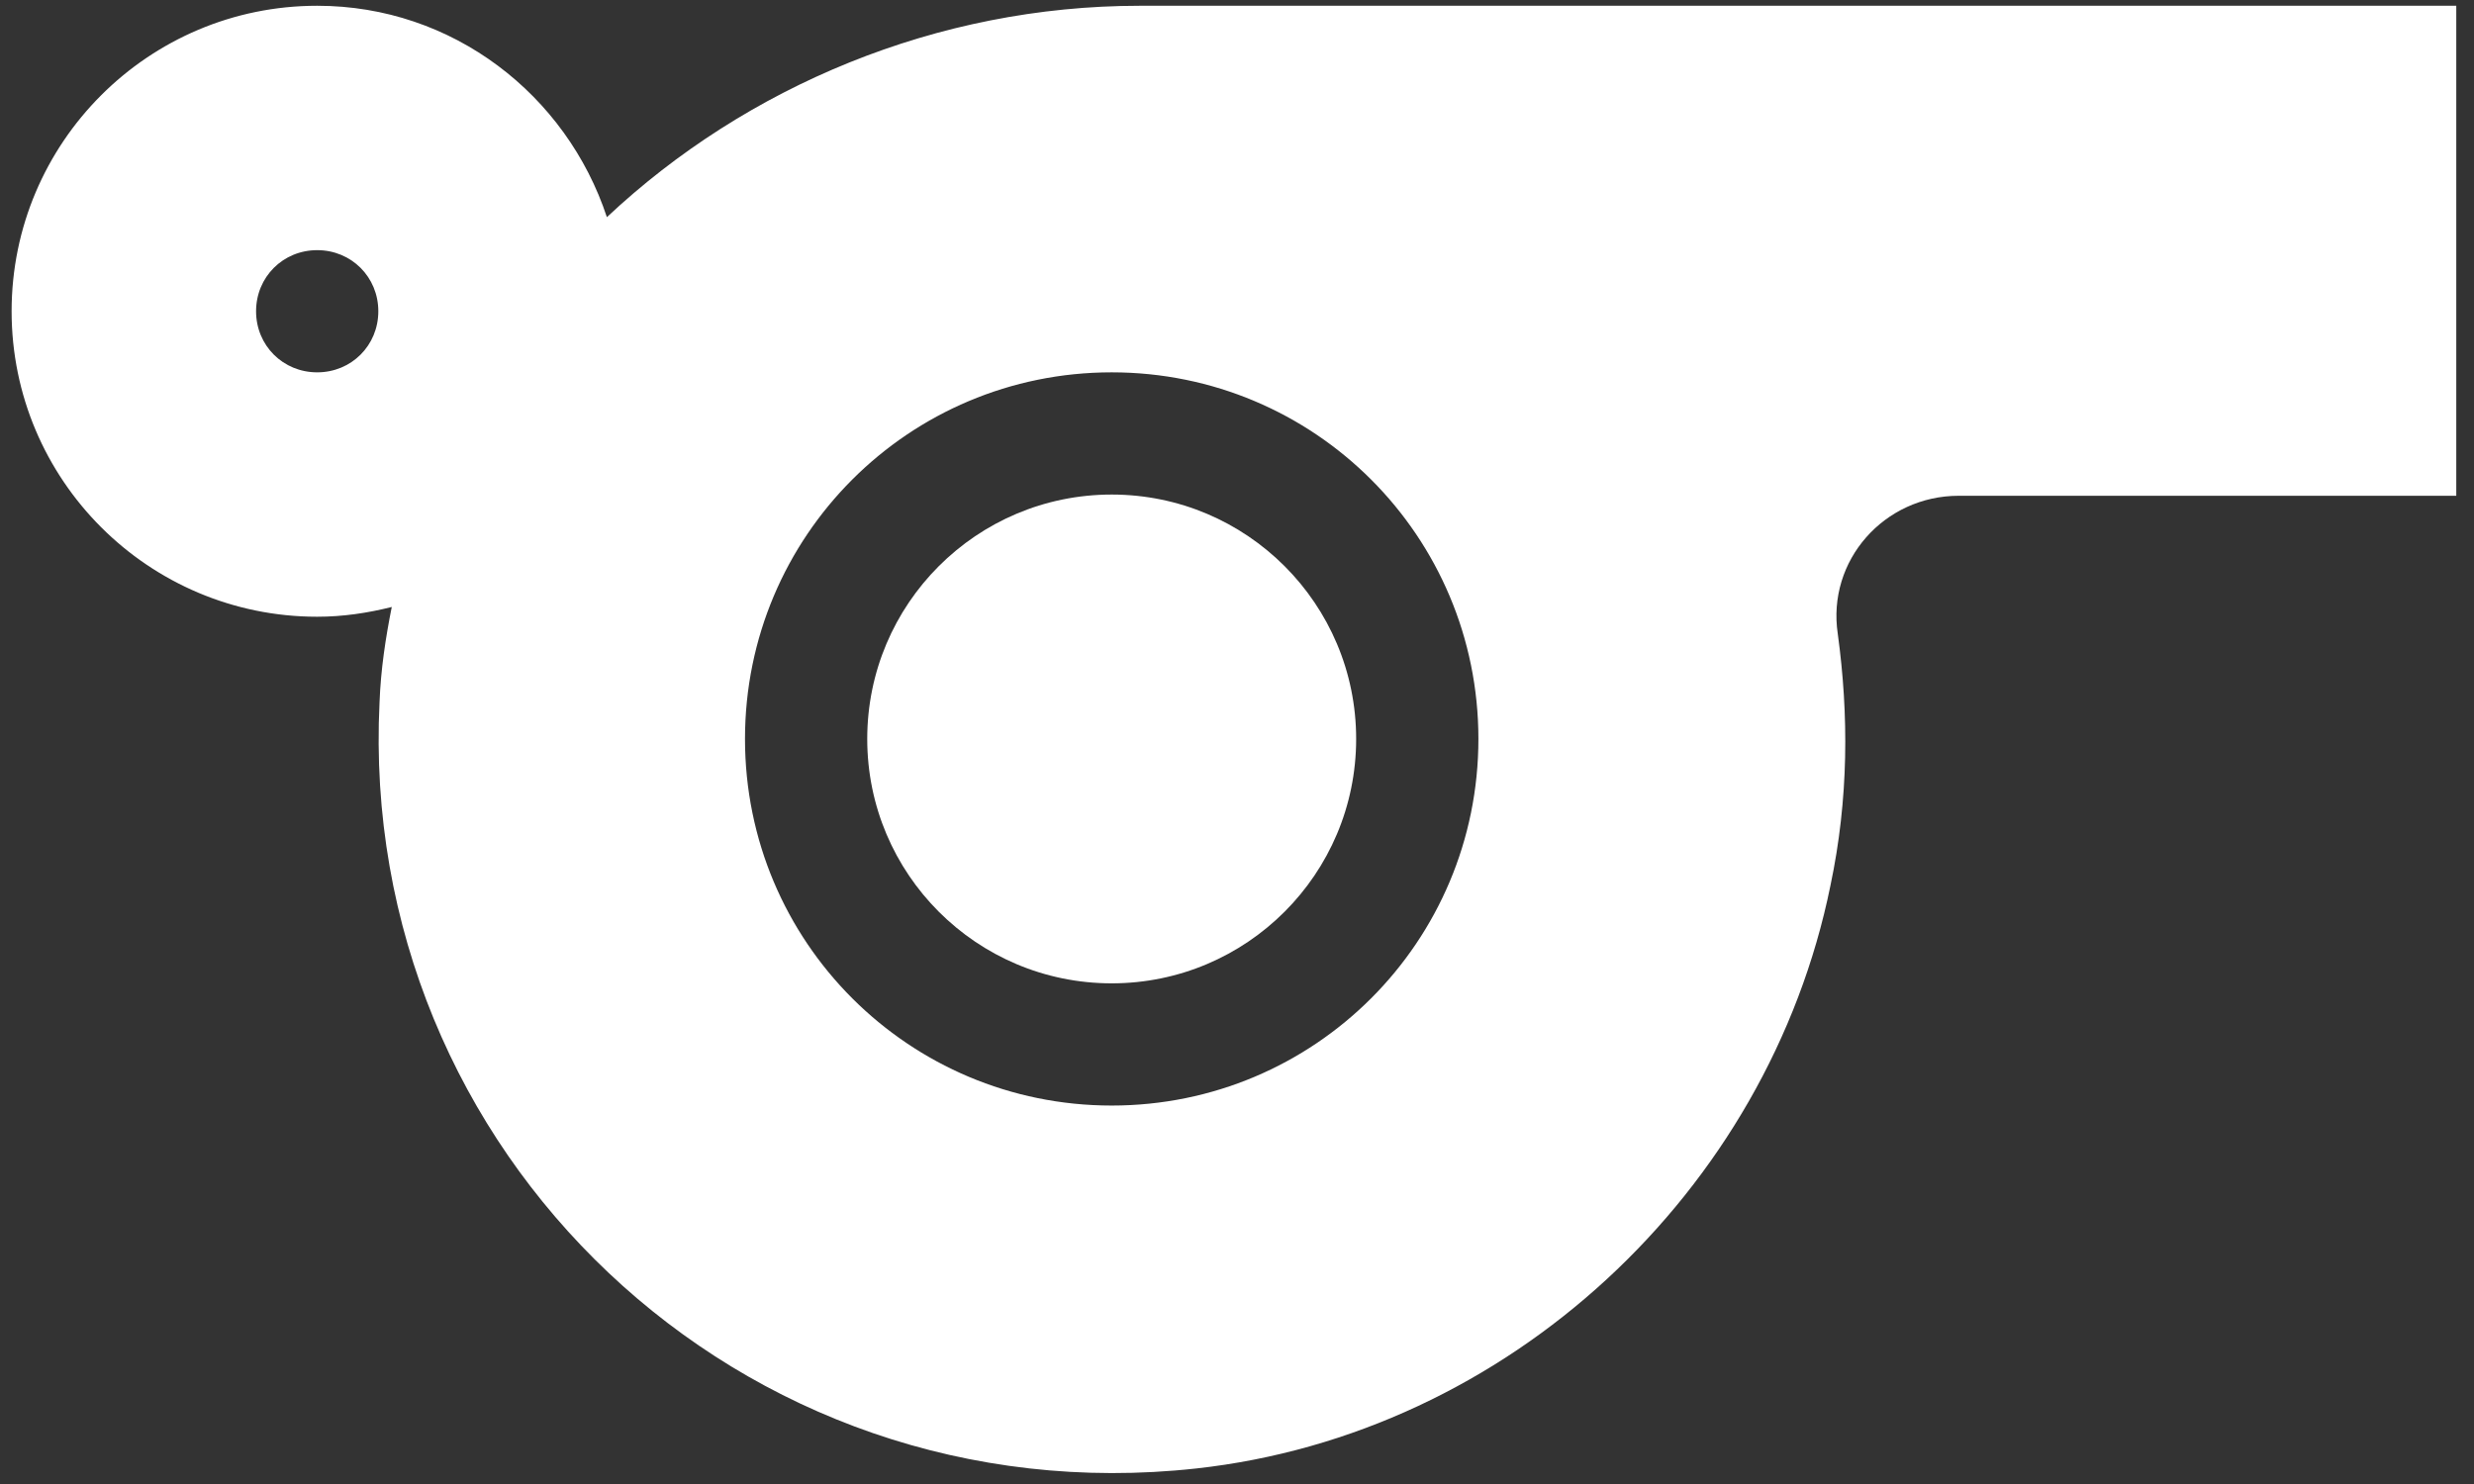 <svg width="85" height="51" viewBox="0 0 85 51" fill="none" xmlns="http://www.w3.org/2000/svg">
<rect x="0" y="0" width="85" height="51" fill="#333333" stroke="none"/>
<path d="M39.161 0.198C32.19 0.198 25.638 2.969 20.851 7.463C19.465 3.263 15.559 0.198 10.898 0.198C5.102 0.198 0.399 4.901 0.399 10.697C0.399 16.492 5.102 21.195 10.898 21.195C11.78 21.195 12.62 21.069 13.46 20.86C13.25 21.909 13.082 23.001 13.04 24.135C12.284 39.59 25.428 52.188 41.093 50.467C51.802 49.291 60.747 40.975 62.889 30.434C63.519 27.453 63.519 24.555 63.141 21.783C62.763 19.264 64.737 17.038 67.298 17.038H84.391V0.198H39.161ZM10.898 12.796C9.722 12.796 8.798 11.872 8.798 10.697C8.798 9.521 9.722 8.597 10.898 8.597C12.074 8.597 12.998 9.521 12.998 10.697C12.998 11.872 12.074 12.796 10.898 12.796ZM38.195 37.994C31.224 37.994 25.596 32.366 25.596 25.395C25.596 18.424 31.224 12.796 38.195 12.796C45.166 12.796 50.794 18.424 50.794 25.395C50.794 32.366 45.166 37.994 38.195 37.994Z" fill="white"/>
<path d="M38.195 33.794C42.834 33.794 46.594 30.034 46.594 25.395C46.594 20.756 42.834 16.996 38.195 16.996C33.556 16.996 29.796 20.756 29.796 25.395C29.796 30.034 33.556 33.794 38.195 33.794Z" fill="white"/>
</svg>
